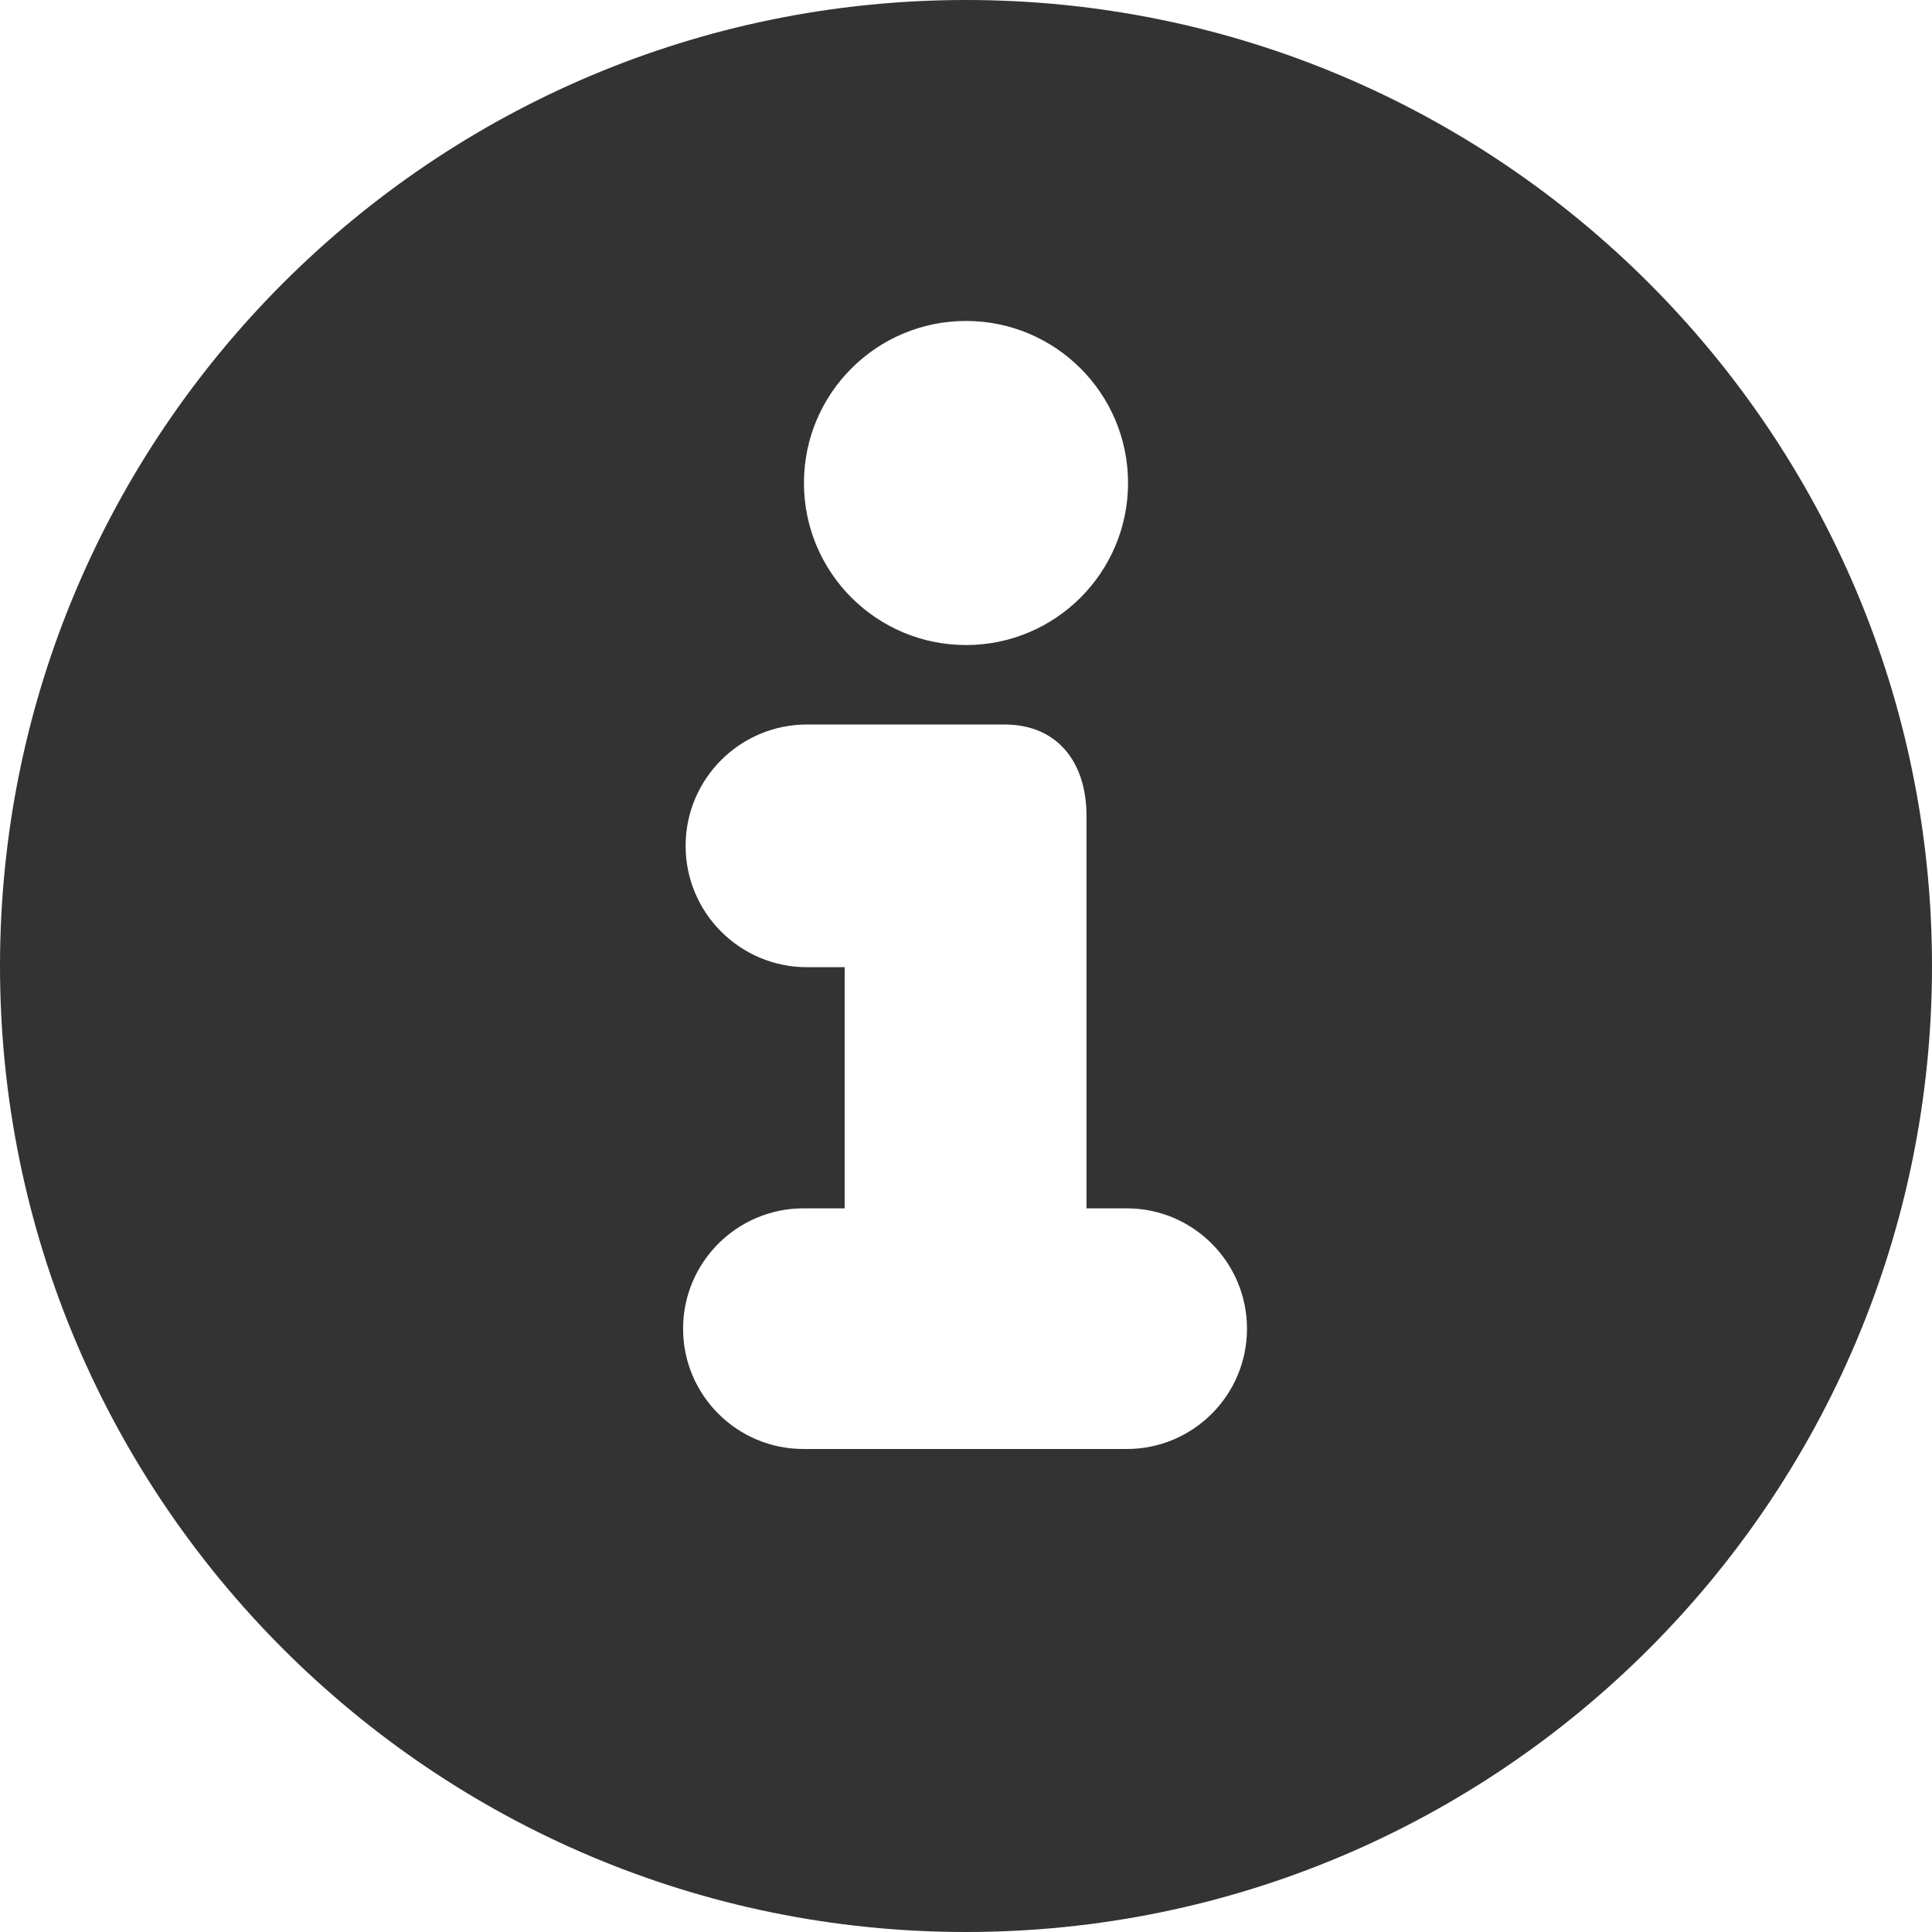 <svg width="16" height="16" viewBox="0 0 16 16" fill="none" xmlns="http://www.w3.org/2000/svg">
<path fill-rule="evenodd" clip-rule="evenodd" d="M8 0C12.415 0 16 3.585 16 8C16 12.415 12.415 16 8 16C3.585 16 0 12.415 0 8C0 3.585 3.585 0 8 0ZM9.331 12C9.881 12 10.327 11.554 10.327 11.004C10.327 10.454 9.881 10.007 9.331 10.007H8.998V6.757C8.998 6.314 8.759 6 8.318 6C8.315 6 6.683 6 6.683 6C6.129 6 5.678 6.45 5.678 7.005C5.678 7.56 6.129 8.01 6.683 8.01H6.995V10.007H6.654C6.104 10.007 5.657 10.454 5.657 11.004C5.657 11.554 6.104 12 6.654 12H9.331ZM8 2.658C8.741 2.658 9.342 3.259 9.342 4C9.342 4.741 8.741 5.342 8 5.342C7.259 5.342 6.658 4.741 6.658 4C6.658 3.259 7.259 2.658 8 2.658Z" fill="#333333"/>
</svg>
